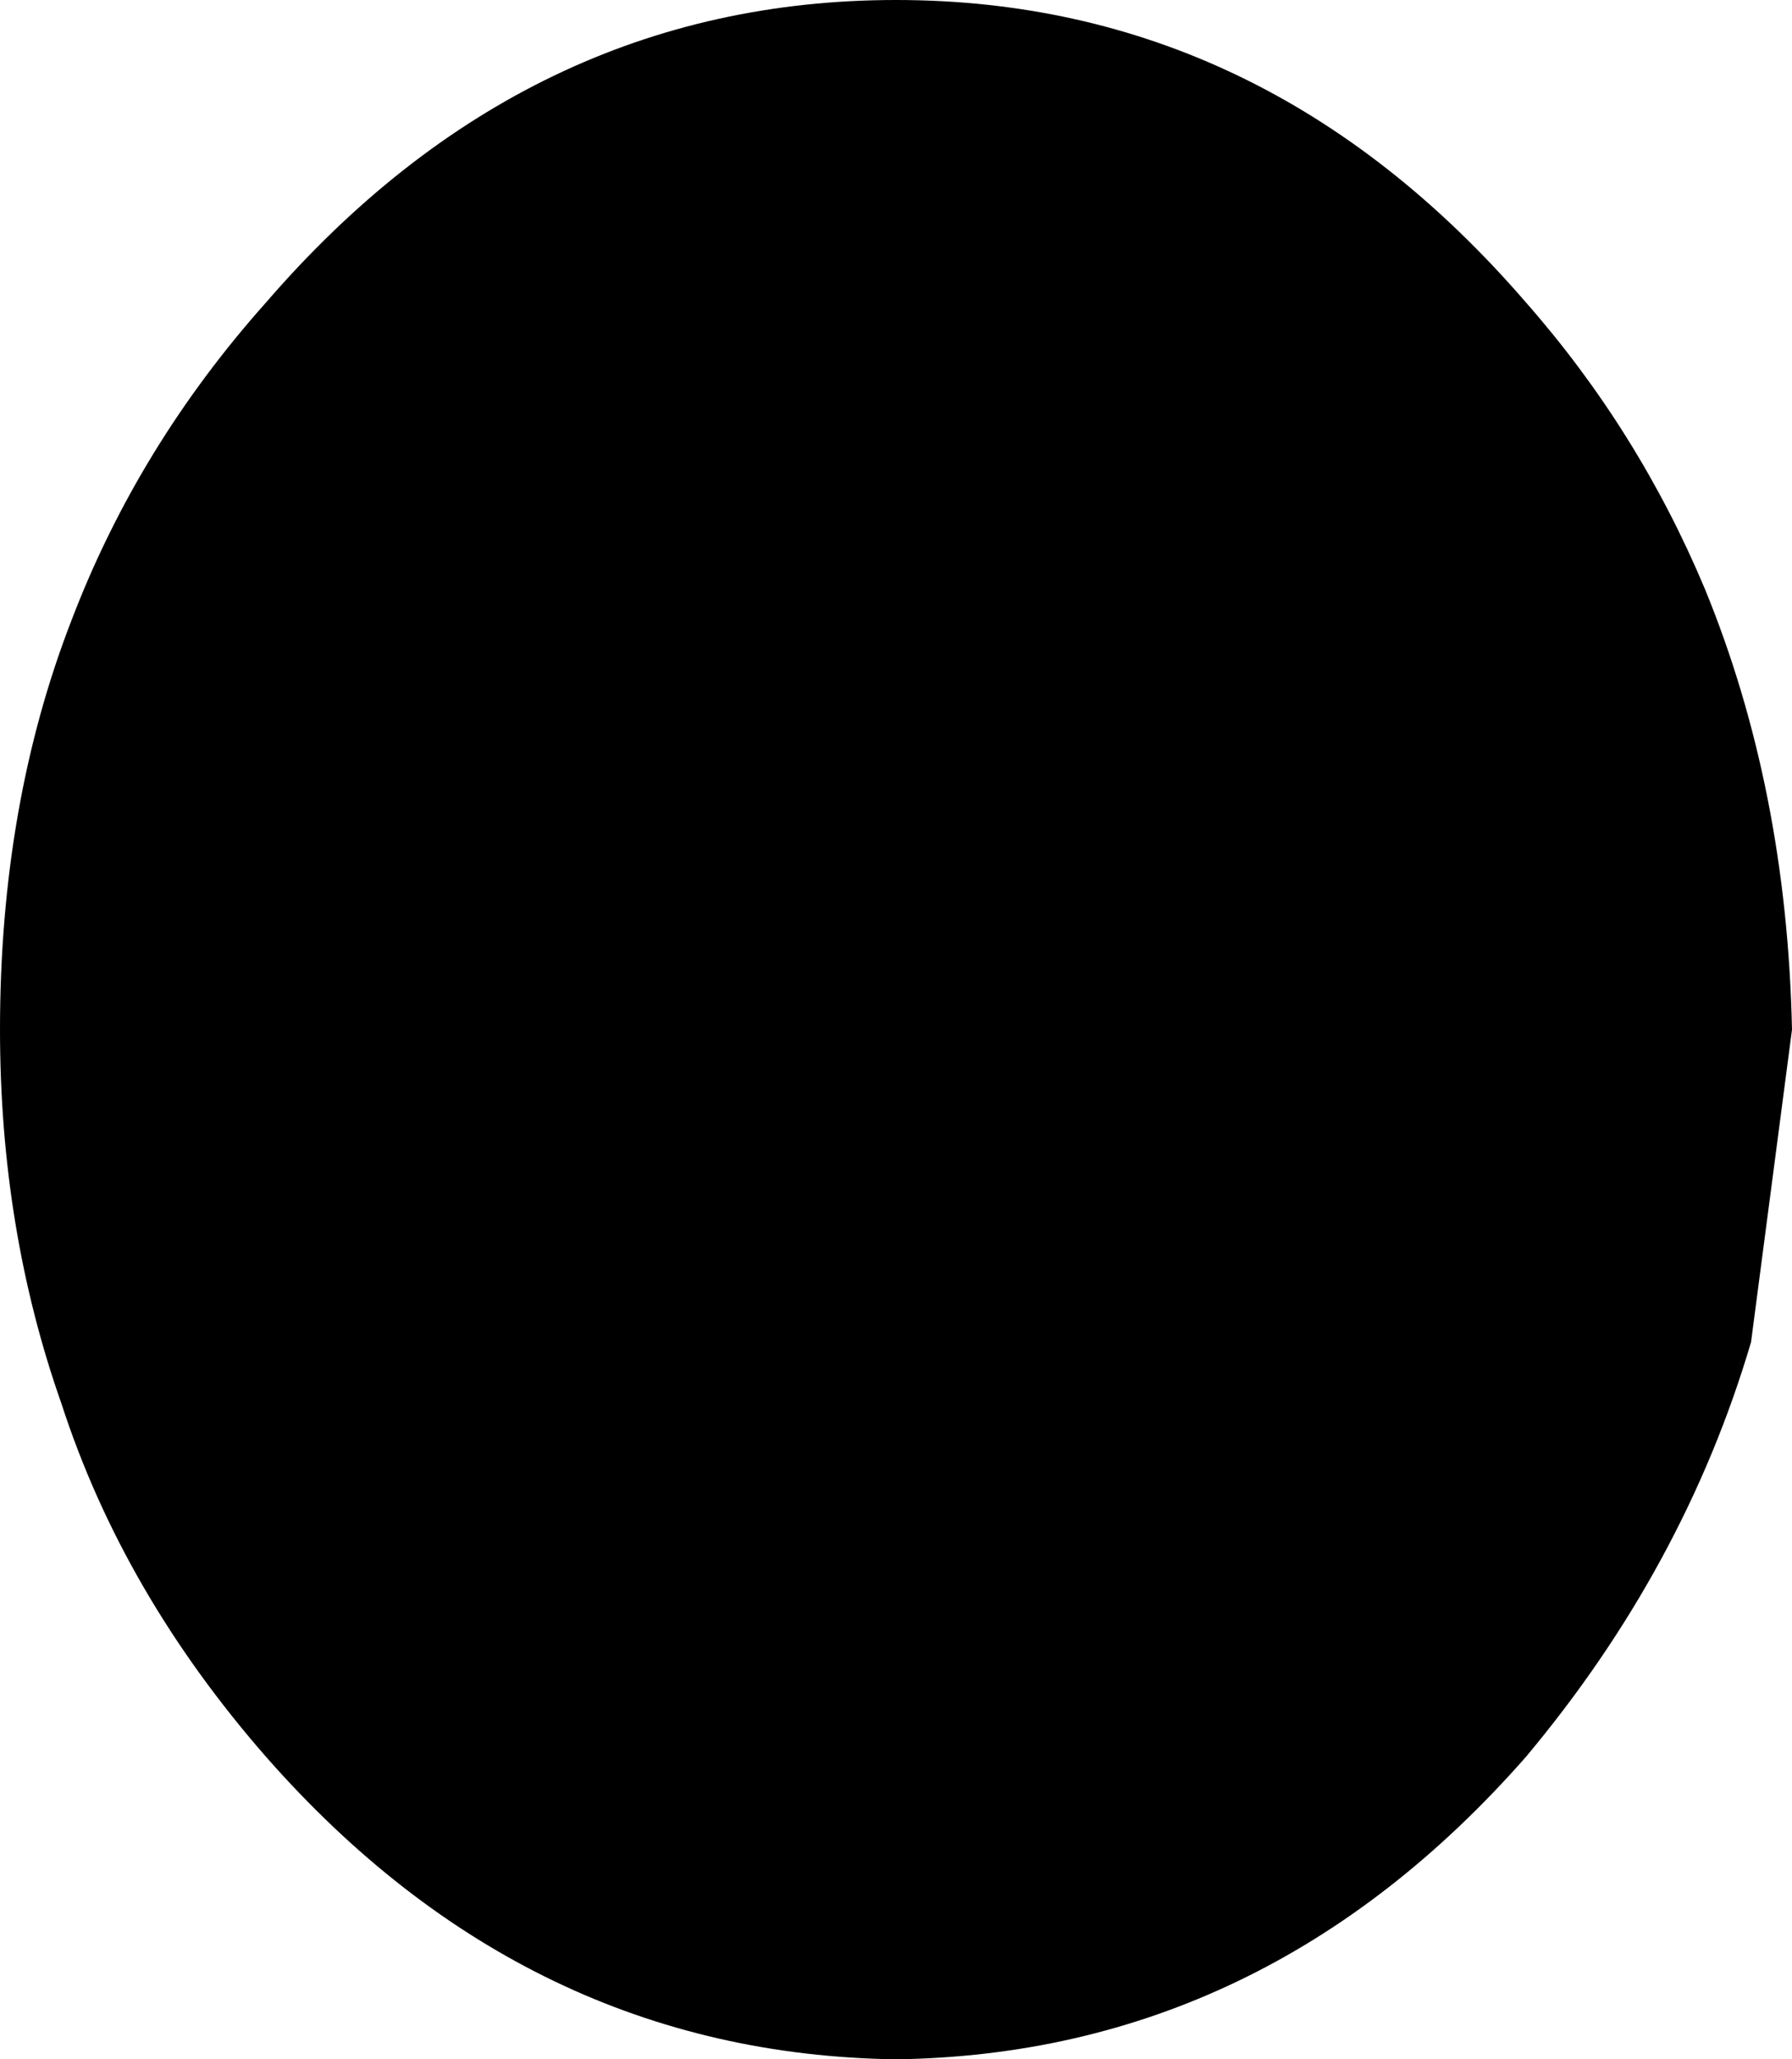 <?xml version="1.0" encoding="UTF-8" standalone="no"?>
<svg xmlns:xlink="http://www.w3.org/1999/xlink" height="20.1px" width="17.5px" xmlns="http://www.w3.org/2000/svg">
  <g transform="matrix(1.0, 0.0, 0.0, 1.0, -215.5, -222.7)">
    <path d="M216.2 228.75 Q216.85 227.05 218.1 225.65 220.65 222.7 224.25 222.7 227.85 222.7 230.4 225.65 231.5 226.9 232.15 228.45 232.95 230.4 233.0 232.75 L232.6 235.8 Q231.95 238.0 230.4 239.85 227.85 242.75 224.25 242.8 220.65 242.75 218.1 239.85 216.7 238.25 216.1 236.4 215.5 234.7 215.5 232.75 215.5 230.55 216.2 228.75" fill="#000000" fill-rule="evenodd" stroke="none"/>
  </g>
</svg>
